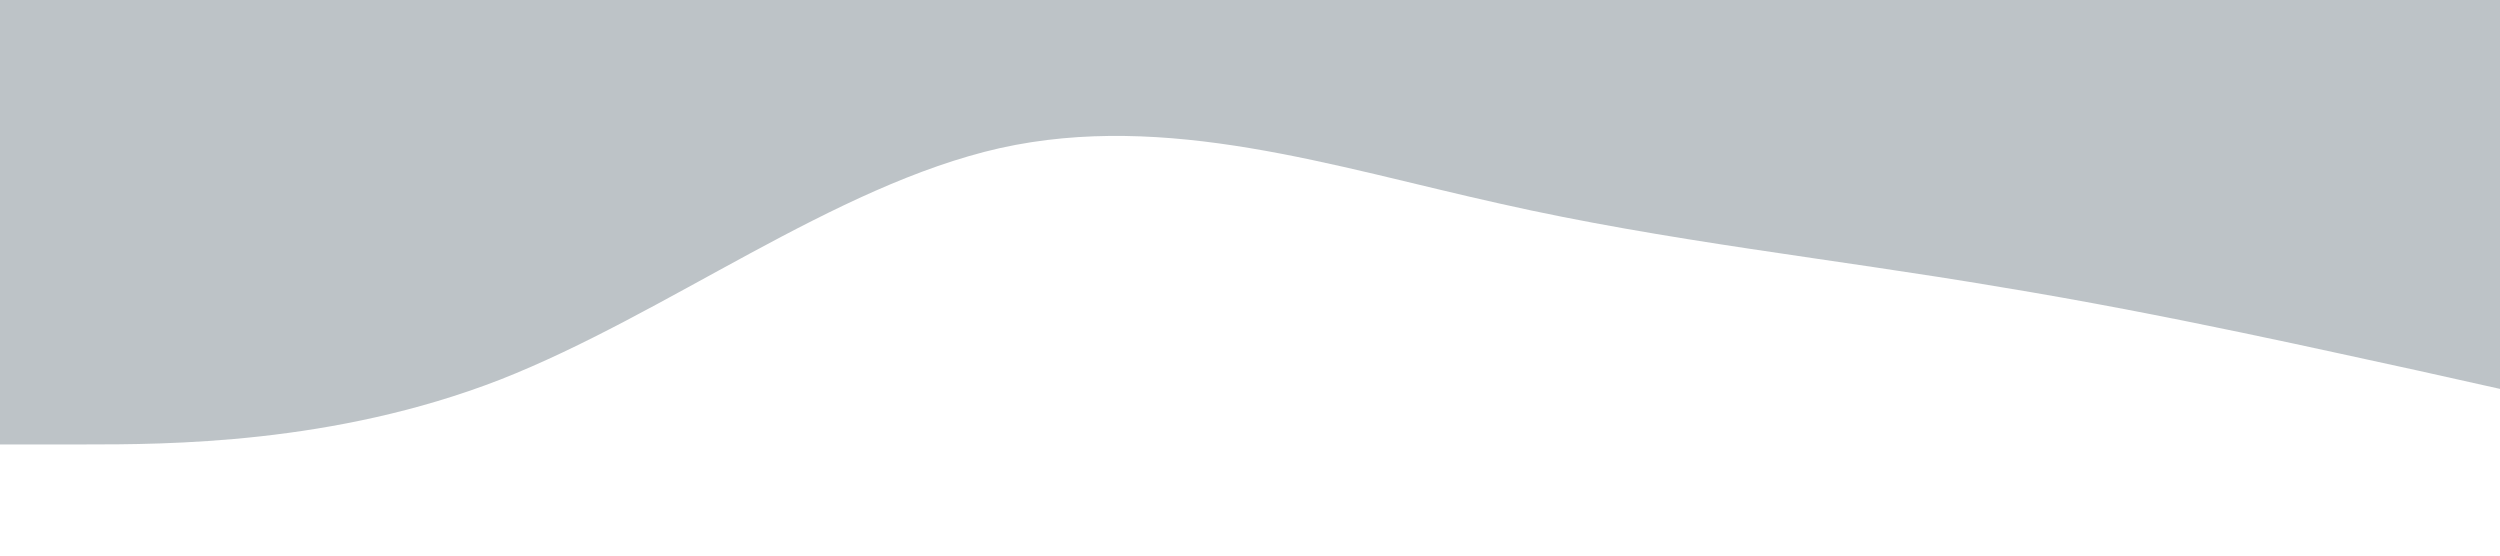 <?xml version="1.0" standalone="no"?><svg xmlns="http://www.w3.org/2000/svg" viewBox="0 0 1440 320"><path fill="#bdc3c7" fill-opacity="1" d="M0,256L48,256C96,256,192,256,288,218.7C384,181,480,107,576,85.3C672,64,768,96,864,117.3C960,139,1056,149,1152,165.3C1248,181,1344,203,1392,213.3L1440,224L1440,0L1392,0C1344,0,1248,0,1152,0C1056,0,960,0,864,0C768,0,672,0,576,0C480,0,384,0,288,0C192,0,96,0,48,0L0,0Z"></path></svg>